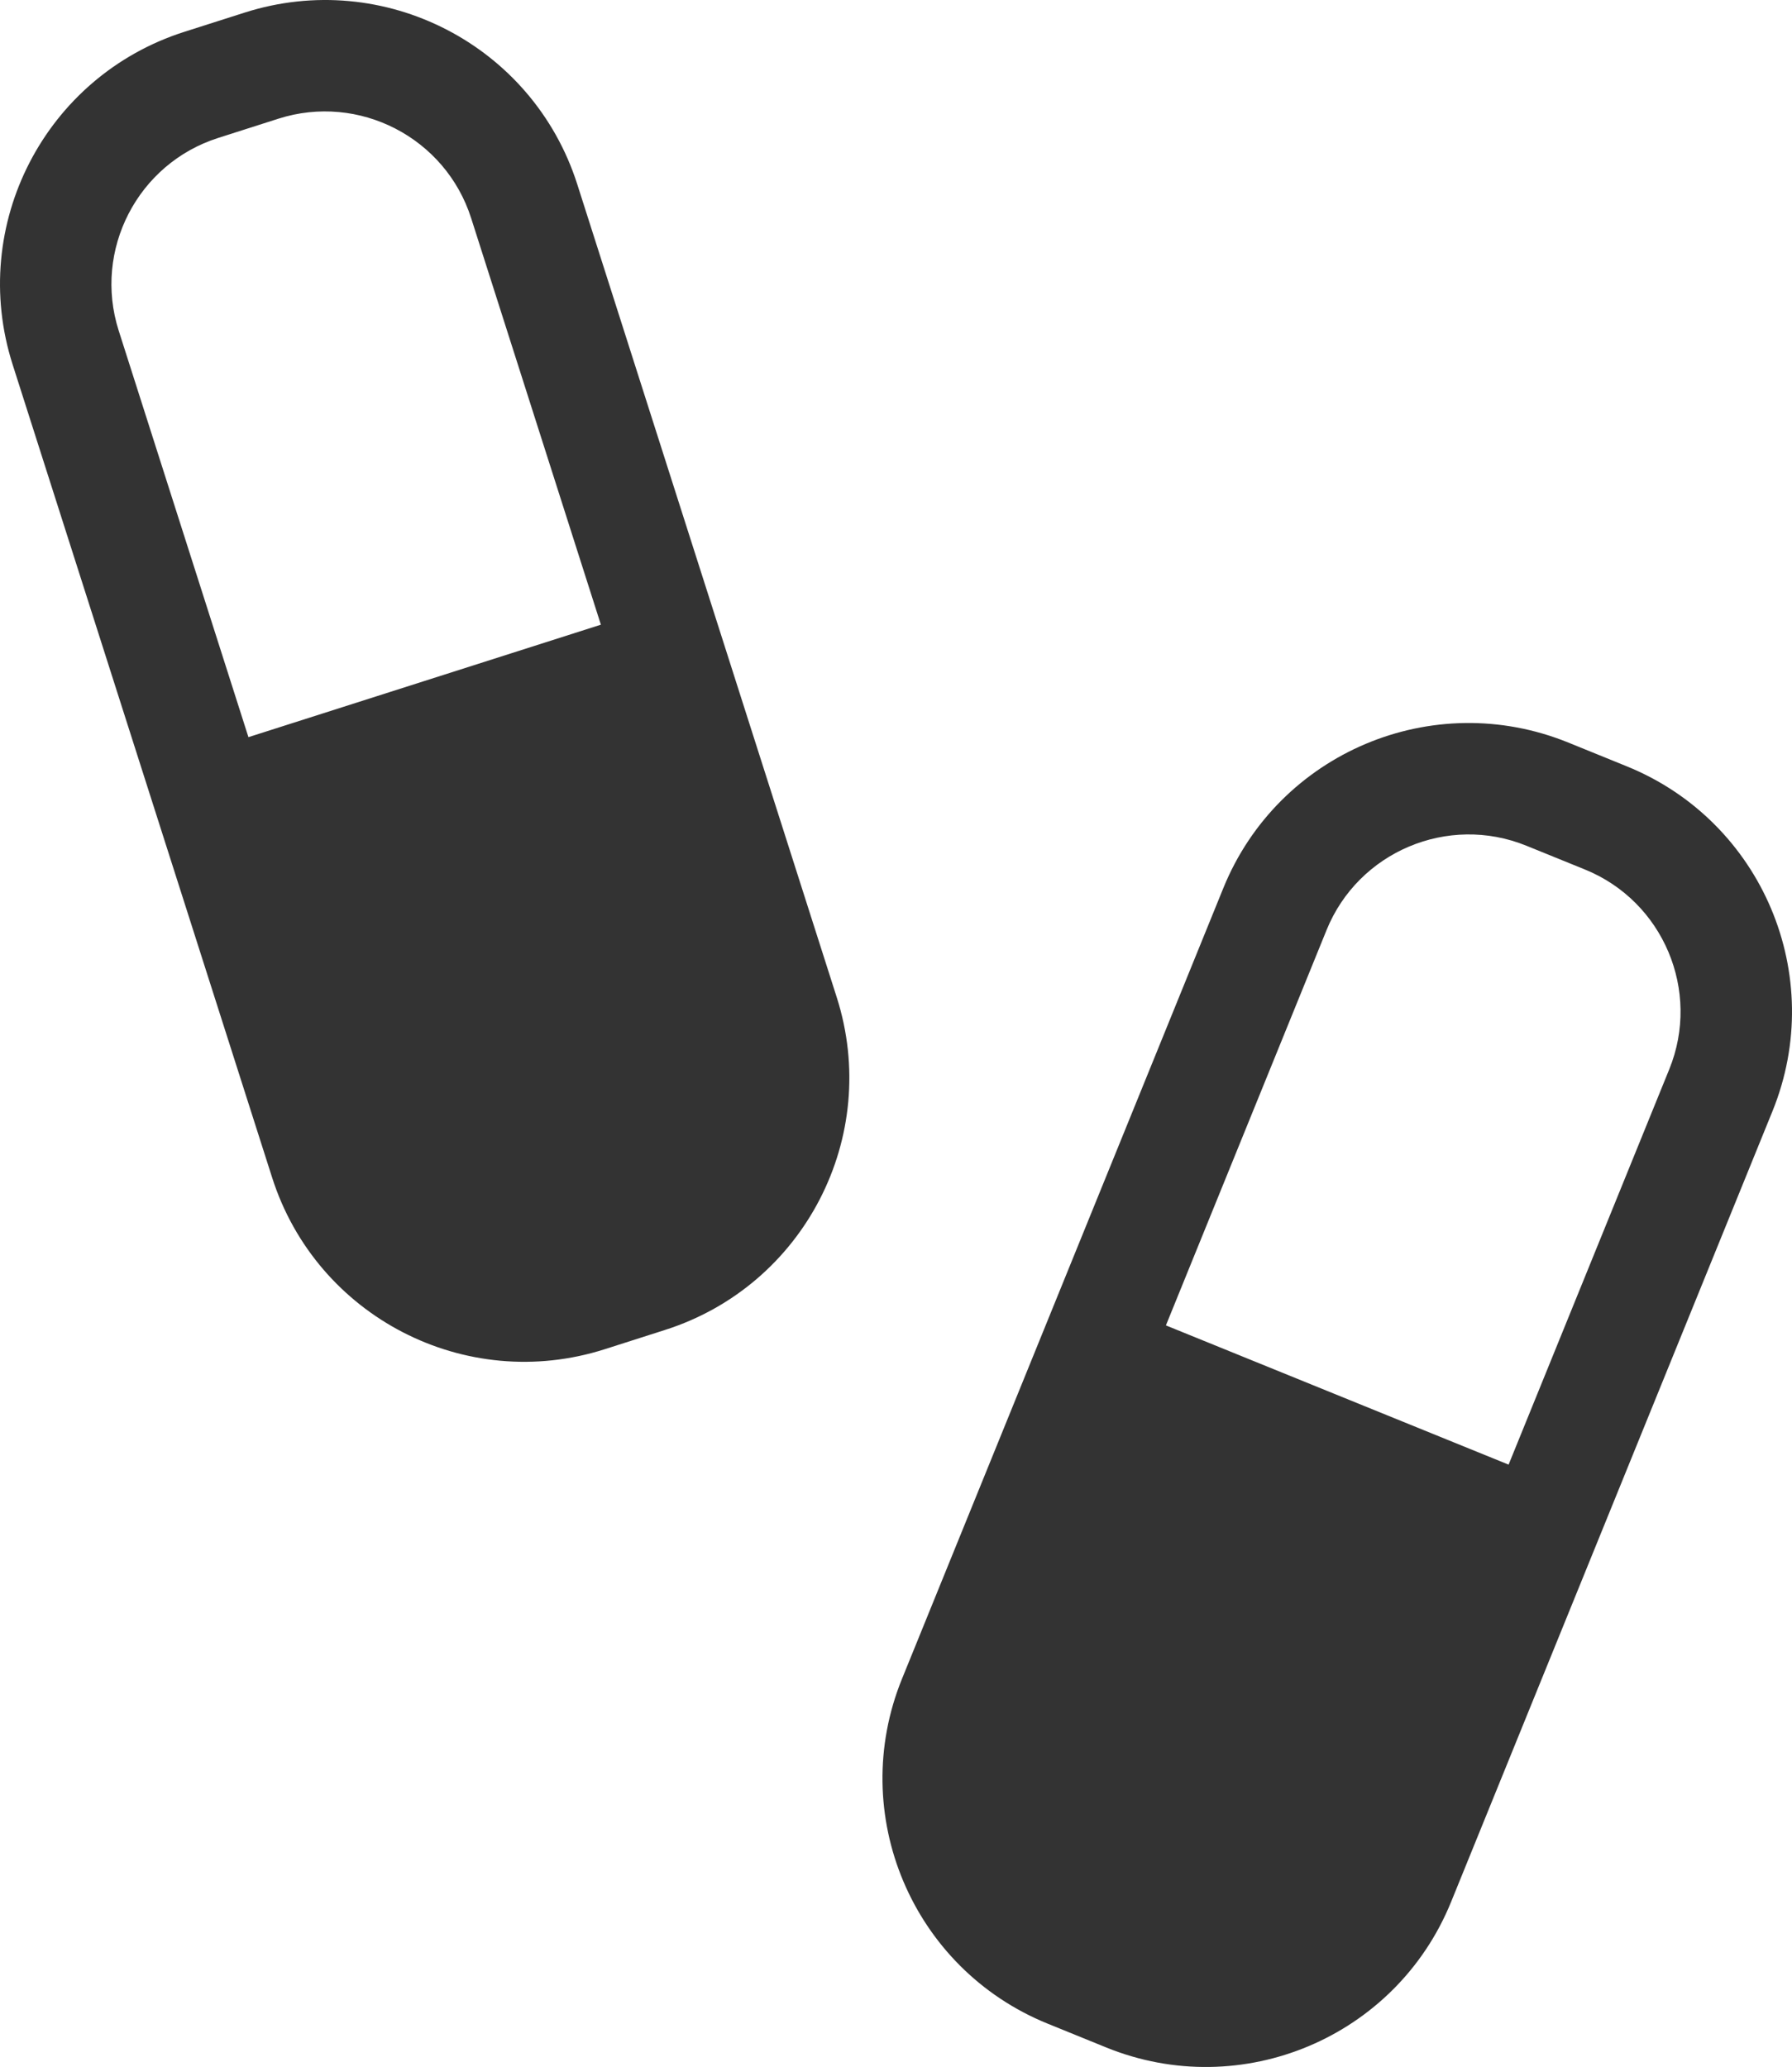 <?xml version="1.0" encoding="utf-8"?>
<!-- Generator: Adobe Illustrator 16.0.4, SVG Export Plug-In . SVG Version: 6.00 Build 0)  -->
<!DOCTYPE svg PUBLIC "-//W3C//DTD SVG 1.1//EN" "http://www.w3.org/Graphics/SVG/1.1/DTD/svg11.dtd">
<svg version="1.1" id="Layer_1" xmlns="http://www.w3.org/2000/svg" xmlns:xlink="http://www.w3.org/1999/xlink" x="0px" y="0px"
	 width="155.464px" height="179.344px" viewBox="0 0 155.464 179.344" enable-background="new 0 0 155.464 179.344"
	 xml:space="preserve">
<g>
	<path fill="#333333" d="M50.08,15.989C46.224,3.906,33.303-2.764,21.22,1.094l-5.23,1.668C3.906,6.617-2.762,19.537,1.093,31.621
		l22.514,70.547c3.854,12.082,16.775,18.756,28.859,14.896l5.23-1.672c12.084-3.854,18.752-16.775,14.896-28.857L50.08,15.989z
		 M21.553,63.959L10.297,28.686c-2.229-6.987,1.64-14.487,8.628-16.717l5.232-1.672c6.986-2.229,14.486,1.643,16.717,8.631
		l11.255,35.273L21.553,63.959z M141.137,66.493l-5.086-2.067c-11.752-4.773-25.146,0.881-29.922,12.631l-27.876,68.604
		c-4.774,11.747,0.88,25.146,12.63,29.919l5.086,2.068c11.75,4.773,25.146-0.881,29.92-12.631l27.881-68.604
		C158.543,84.664,152.889,71.268,141.137,66.493z M144.816,92.777l-13.938,34.302l-29.73-12.081l13.938-34.303
		c2.762-6.795,10.533-10.079,17.33-7.317l5.09,2.067C144.297,78.206,147.578,85.98,144.816,92.777z"/>
</g>
</svg>
